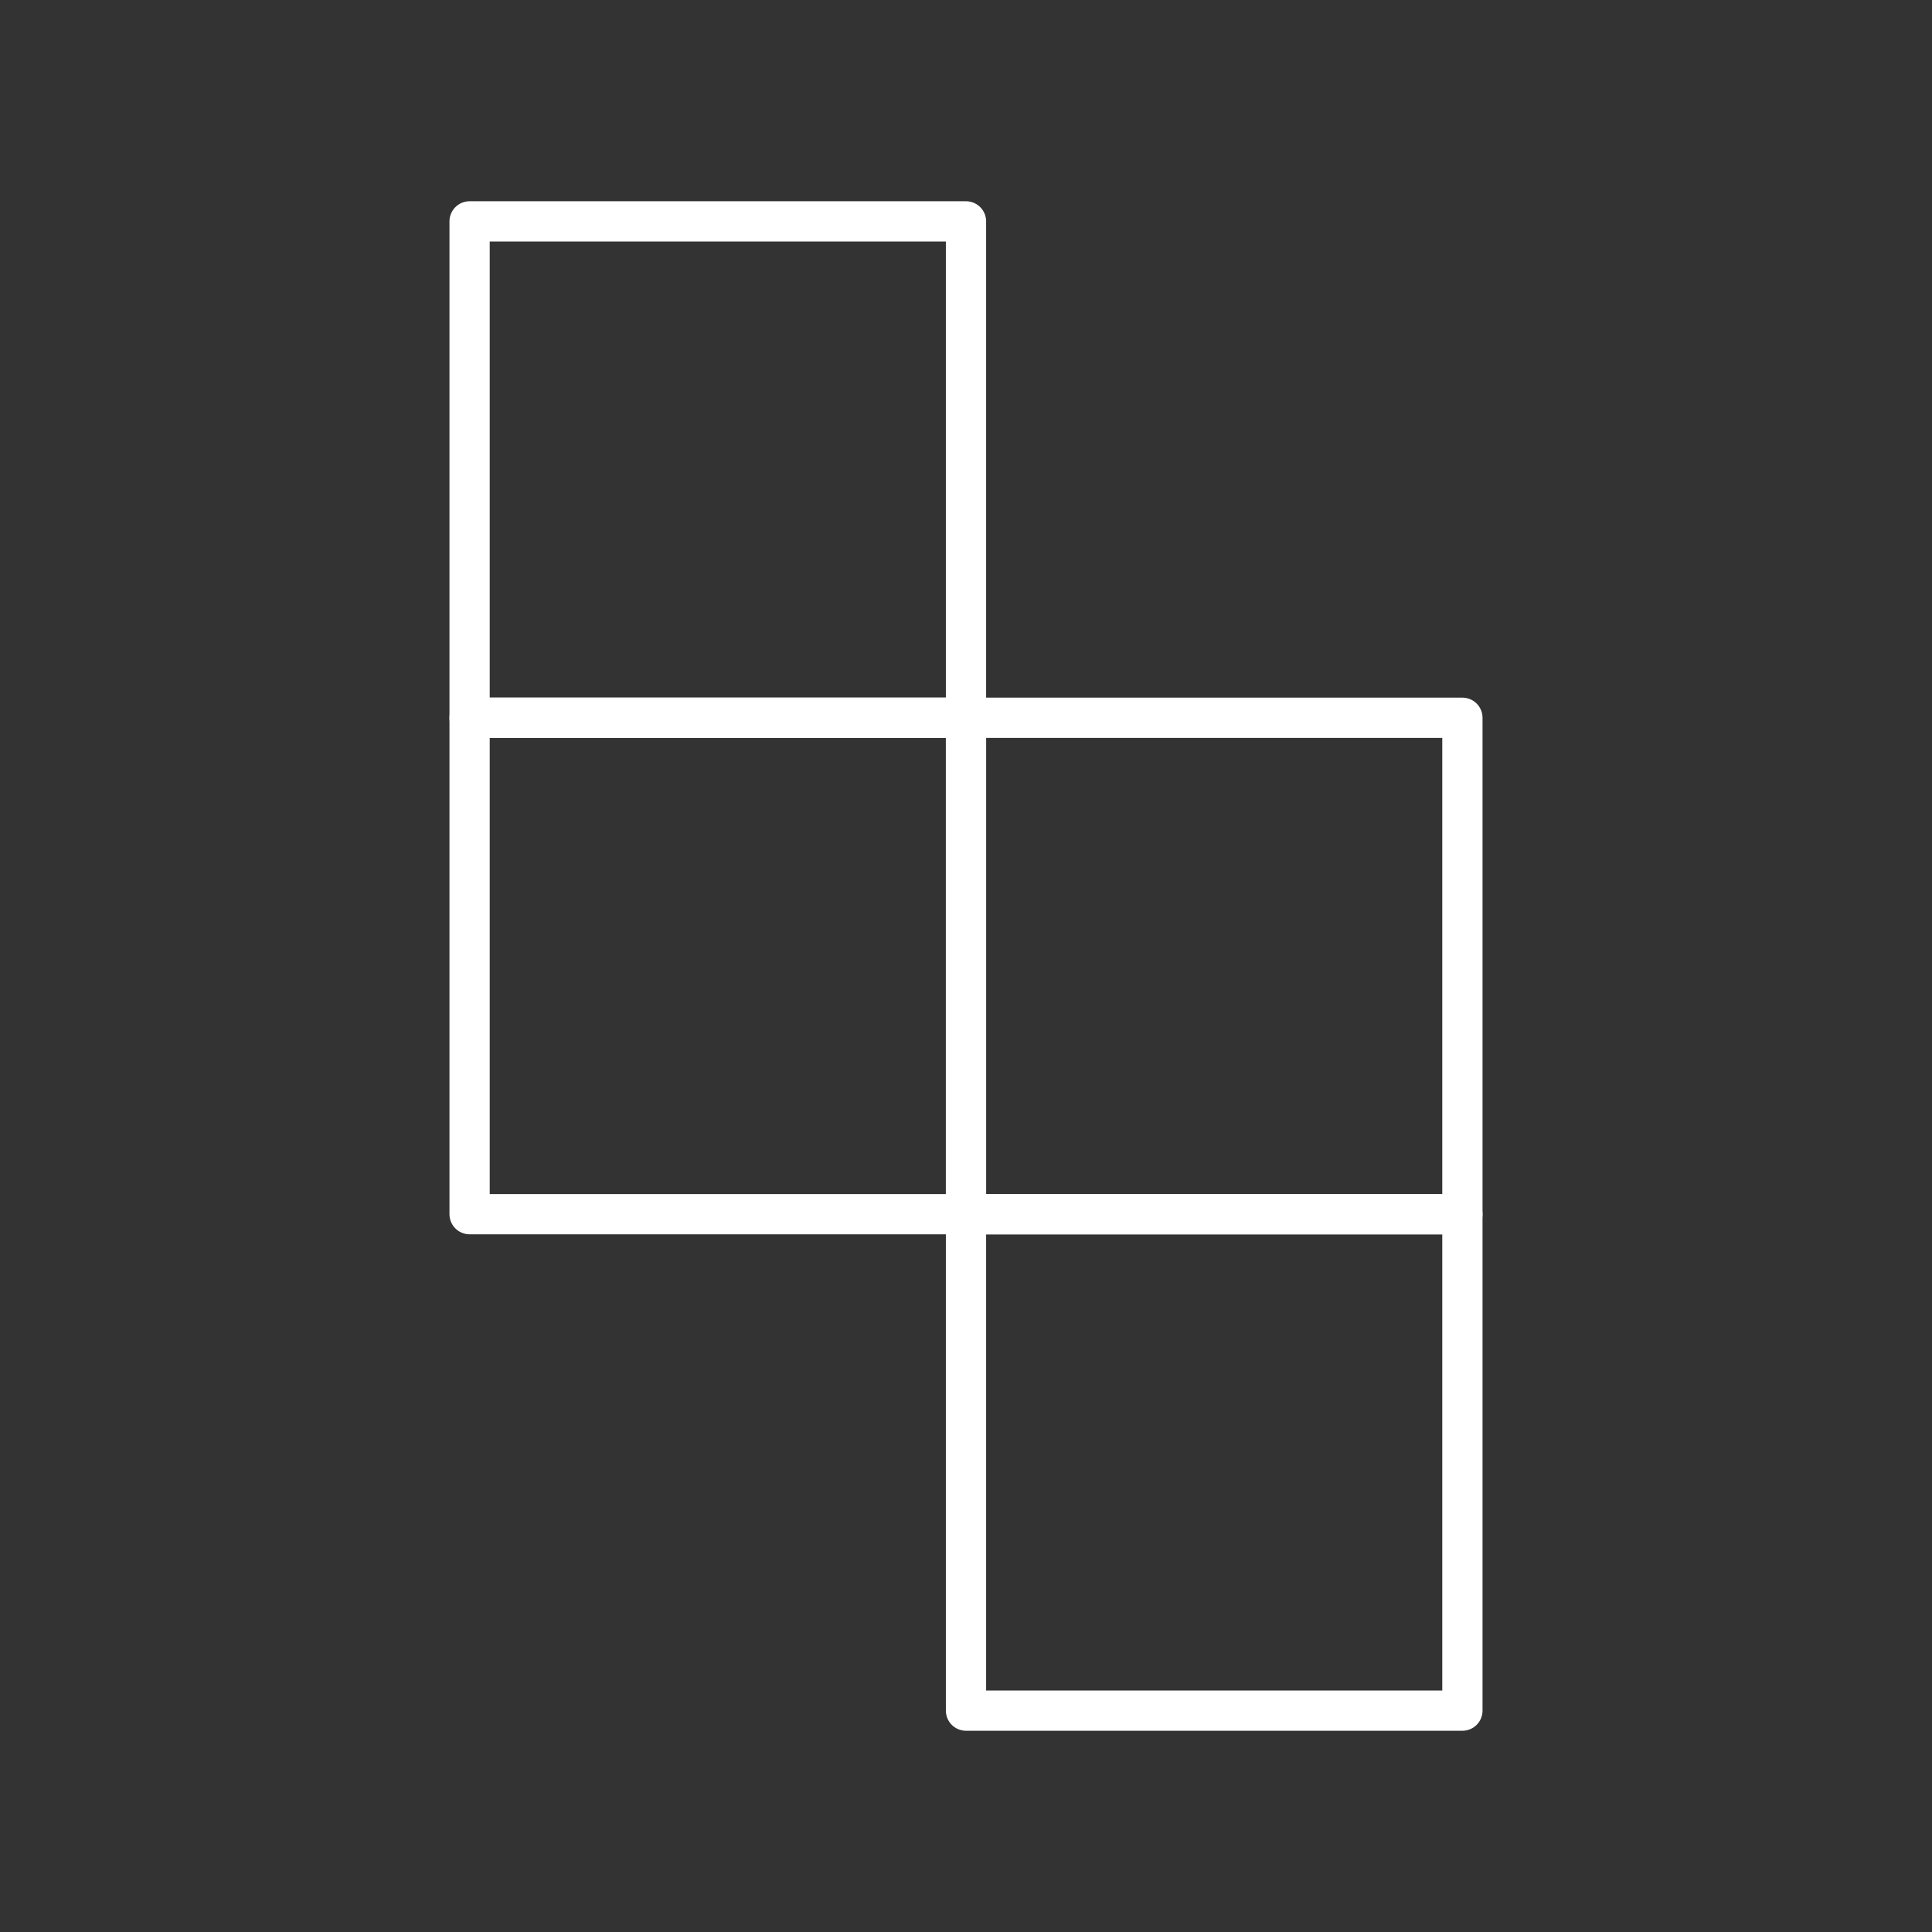 <?xml version="1.0" encoding="UTF-8"?><svg id="b" xmlns="http://www.w3.org/2000/svg" viewBox="0 0 48 48"><rect x="0" y="0" width="48" height="48" fill="#333333" stroke="none"/><defs><style>.g{fill:none;stroke:#fff;stroke-linecap:round;stroke-linejoin:round;}</style></defs><path id="c" class="g" d="M36.333,17.833h-12.333v12.333h12.333v-12.333Z"/><path id="d" class="g" d="M24,5.5h-12.333v12.333h12.333V5.5Z"/><path id="e" class="g" d="M24,17.833h-12.333v12.333h12.333v-12.333Z"/><path id="f" class="g" d="M36.333,30.167h-12.333v12.333h12.333v-12.333Z"/></svg>